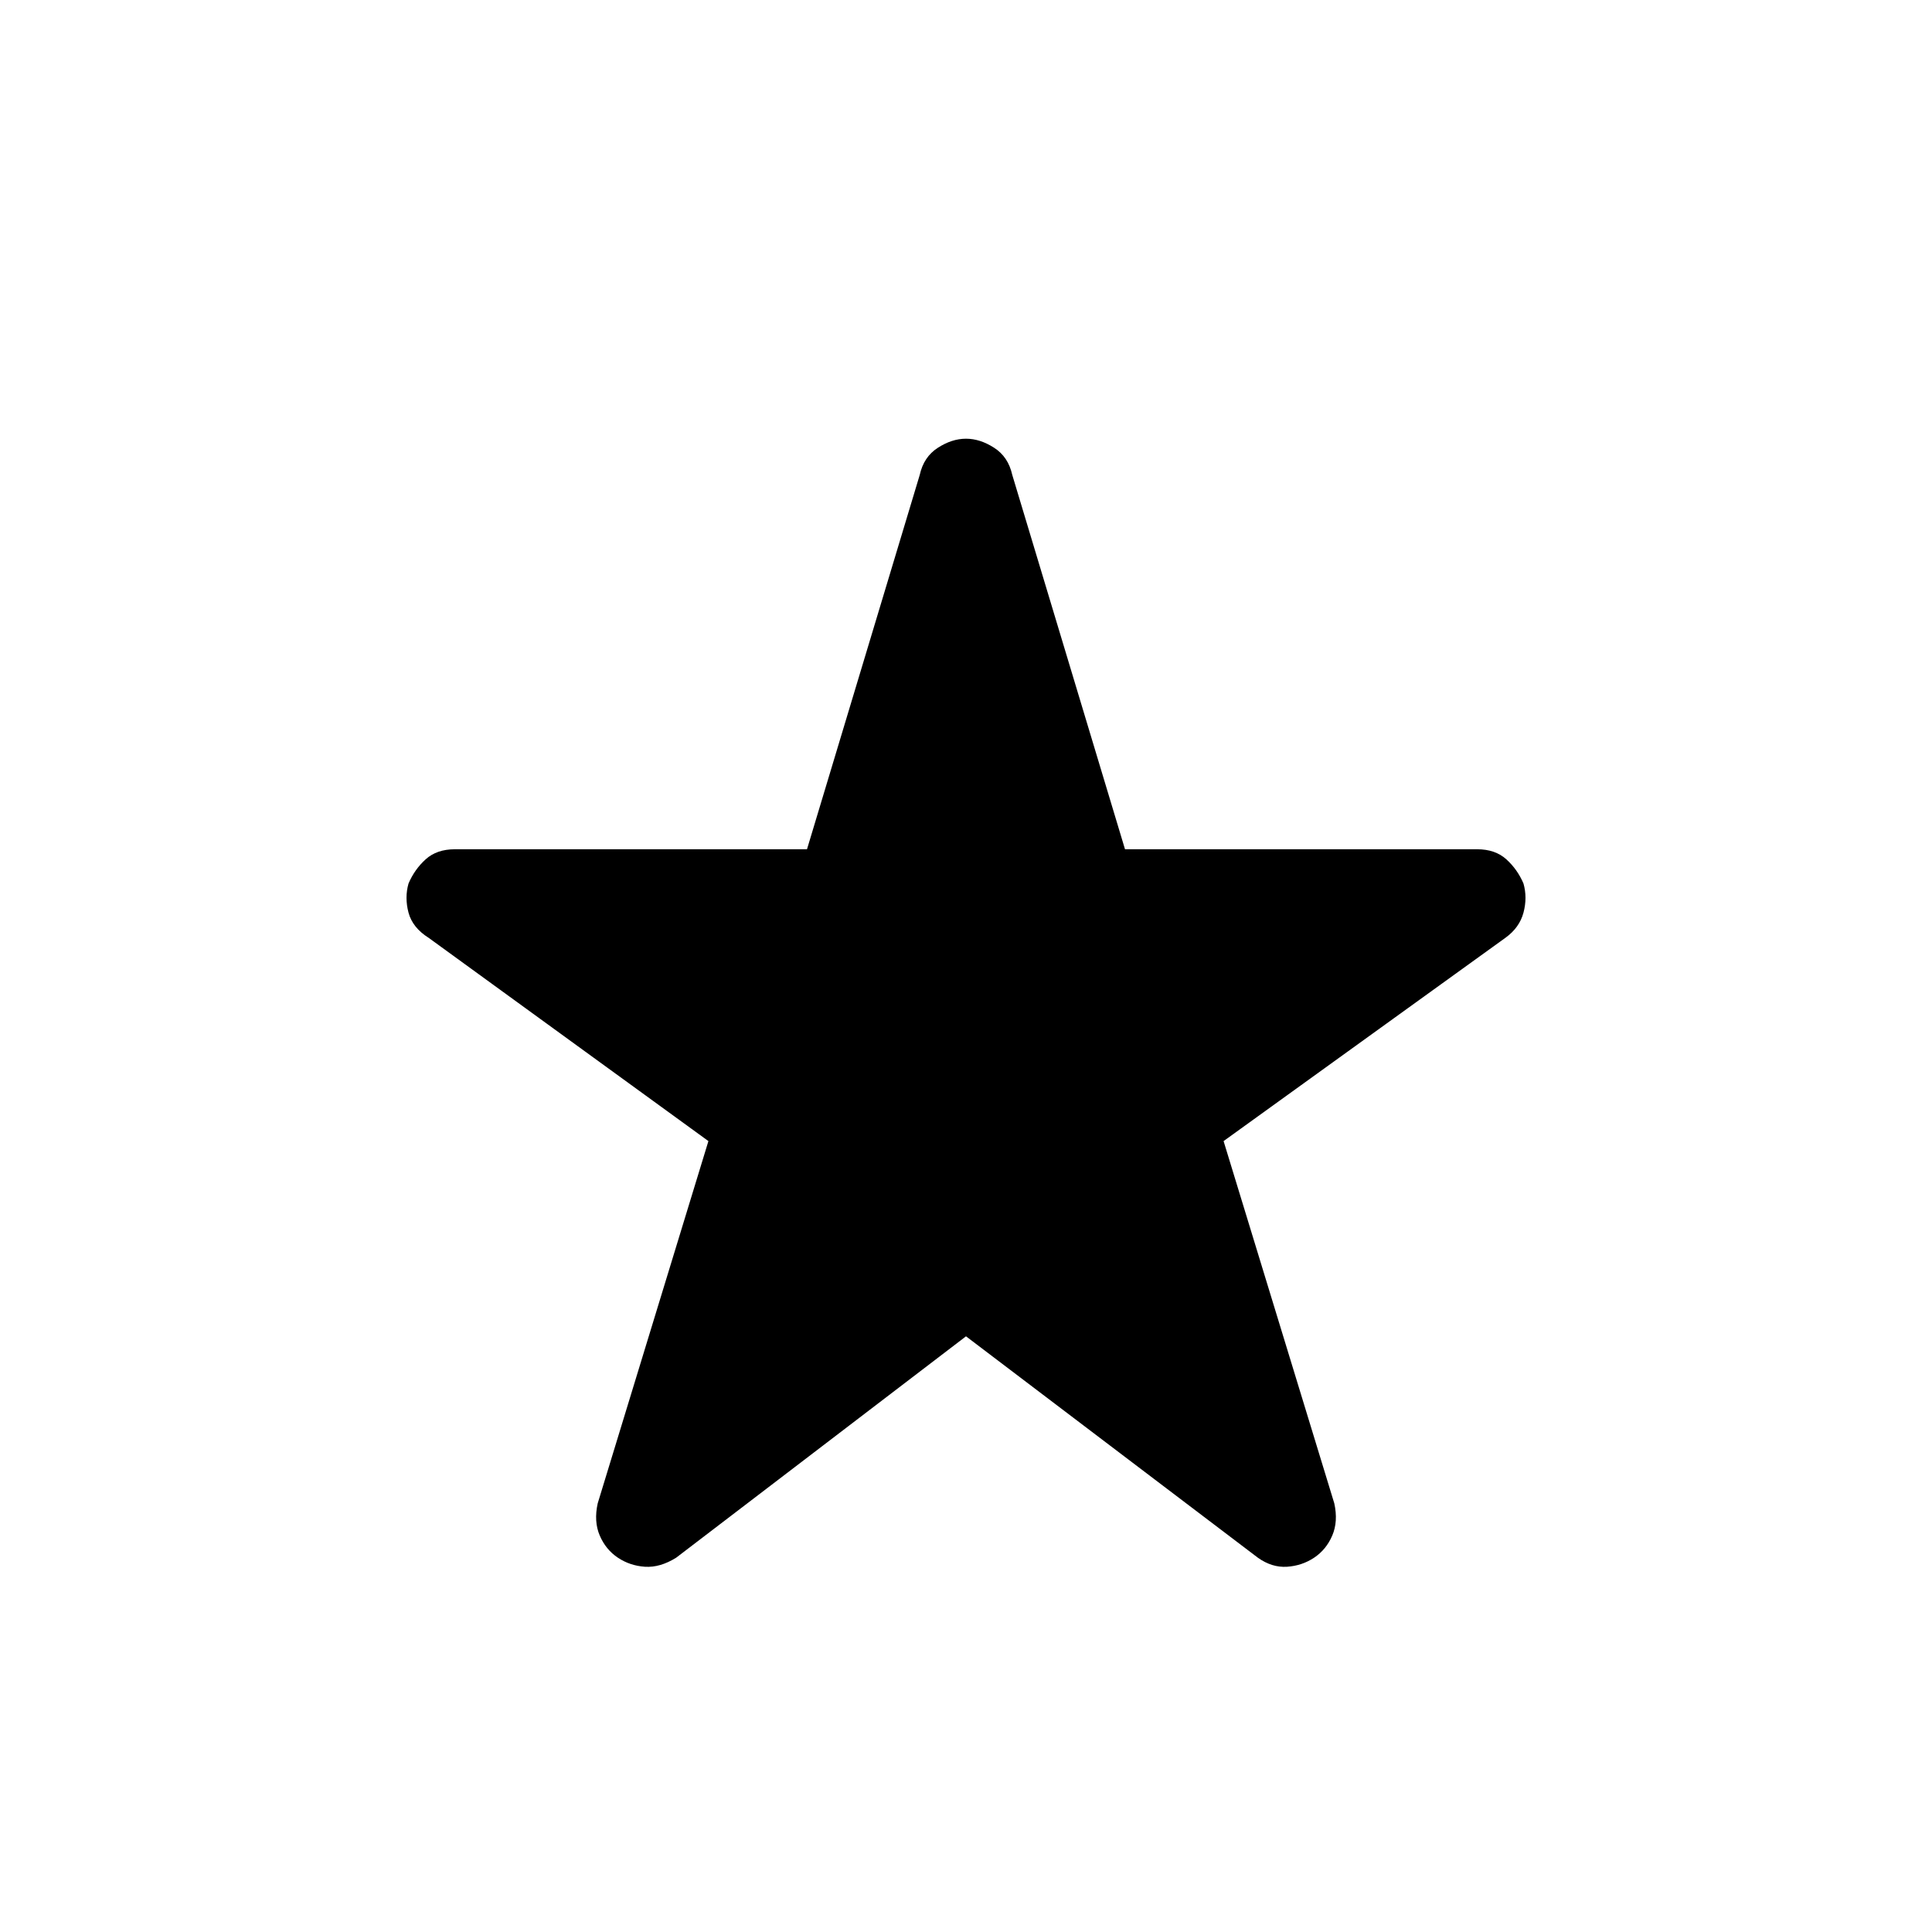 <svg xmlns="http://www.w3.org/2000/svg" height="40" width="40"><path d="m20 27.667-6 4.583q-.333.208-.646.188-.312-.021-.562-.188-.25-.167-.375-.458-.125-.292-.042-.667l2.292-7.5-5.792-4.208q-.333-.209-.417-.521-.083-.313 0-.604.125-.292.354-.5.23-.209.605-.209h7.291l2.334-7.75q.083-.375.375-.562.291-.188.583-.188t.583.188q.292.187.375.562l2.334 7.75h7.291q.375 0 .605.209.229.208.354.5.083.291 0 .604-.084.312-.375.521l-5.834 4.208 2.292 7.5q.083.375-.042.667-.125.291-.375.458-.25.167-.562.188-.313.02-.604-.188Z"/></svg>